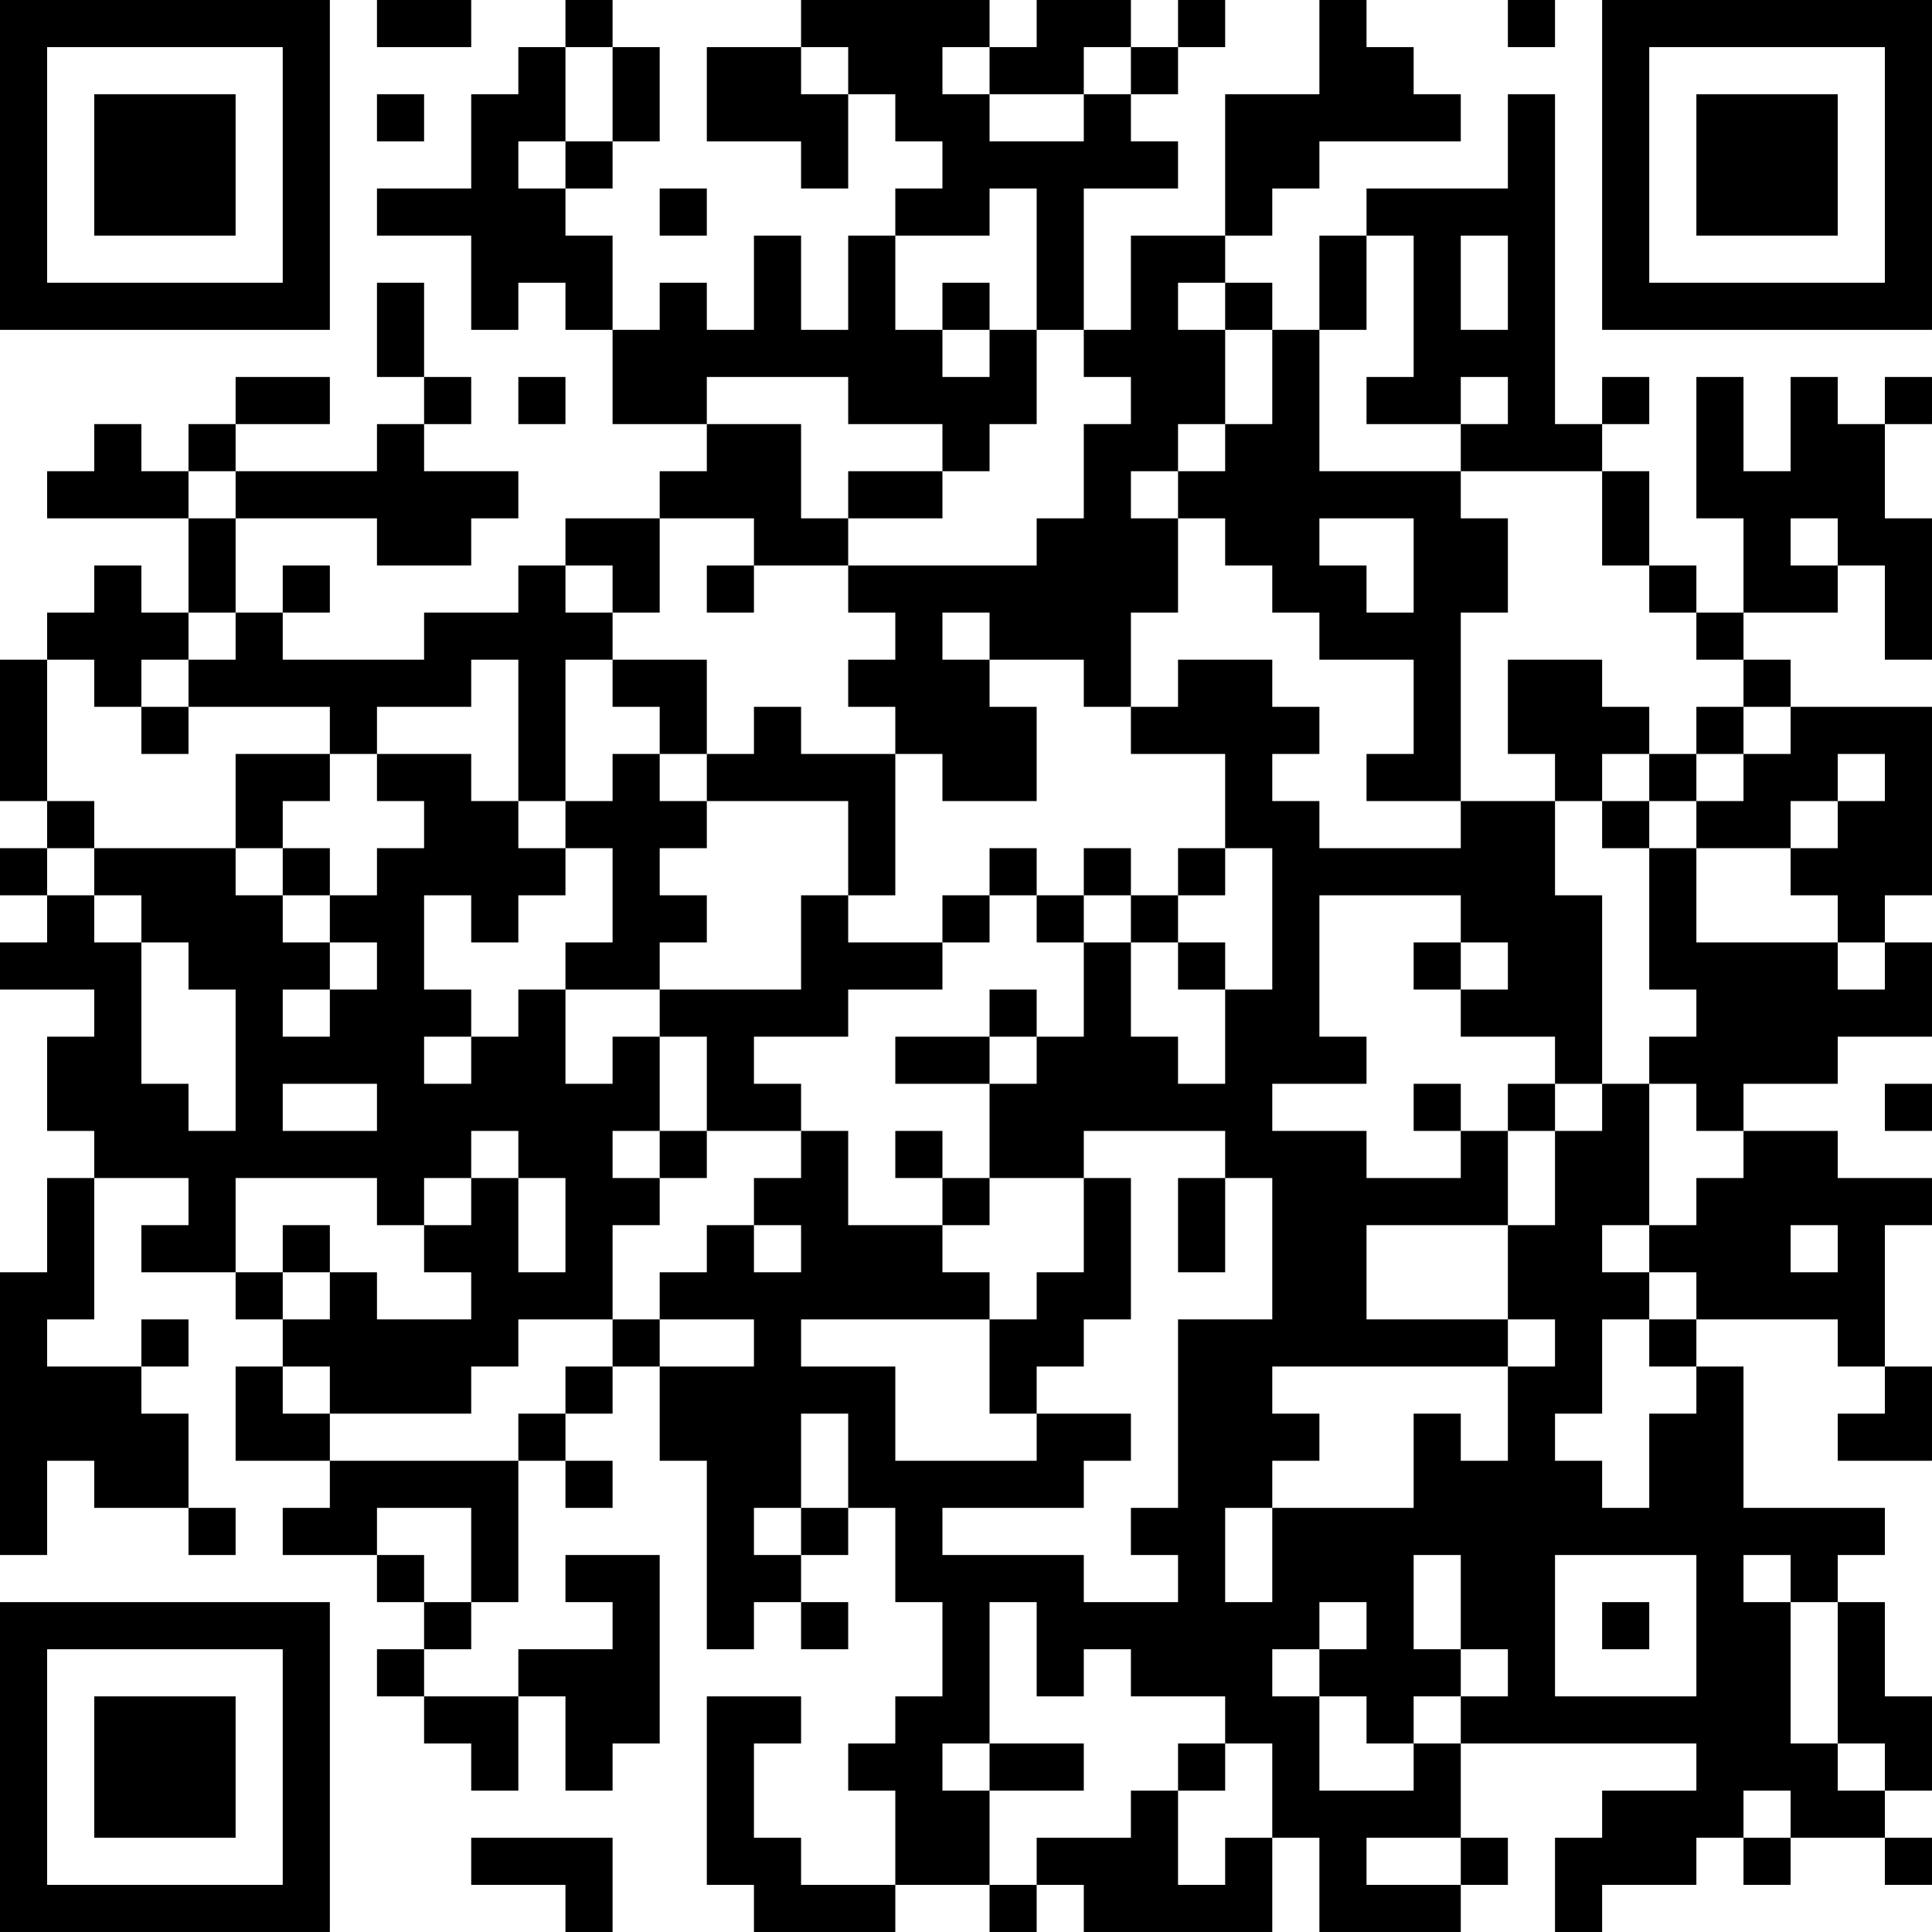 <?xml version="1.0" encoding="UTF-8"?>
<svg xmlns="http://www.w3.org/2000/svg" version="1.1" width="200" height="200" viewBox="0 0 200 200"><rect x="0" y="0" width="200" height="200" fill="#ffffff"/><g transform="scale(4.878)"><g transform="translate(0,0)"><path fill-rule="evenodd" d="M8 0L8 1L10 1L10 0ZM12 0L12 1L11 1L11 2L10 2L10 4L8 4L8 5L10 5L10 7L11 7L11 6L12 6L12 7L13 7L13 9L15 9L15 10L14 10L14 11L12 11L12 12L11 12L11 13L9 13L9 14L6 14L6 13L7 13L7 12L6 12L6 13L5 13L5 11L8 11L8 12L10 12L10 11L11 11L11 10L9 10L9 9L10 9L10 8L9 8L9 6L8 6L8 8L9 8L9 9L8 9L8 10L5 10L5 9L7 9L7 8L5 8L5 9L4 9L4 10L3 10L3 9L2 9L2 10L1 10L1 11L4 11L4 13L3 13L3 12L2 12L2 13L1 13L1 14L0 14L0 17L1 17L1 18L0 18L0 19L1 19L1 20L0 20L0 21L2 21L2 22L1 22L1 24L2 24L2 25L1 25L1 27L0 27L0 33L1 33L1 31L2 31L2 32L4 32L4 33L5 33L5 32L4 32L4 30L3 30L3 29L4 29L4 28L3 28L3 29L1 29L1 28L2 28L2 25L4 25L4 26L3 26L3 27L5 27L5 28L6 28L6 29L5 29L5 31L7 31L7 32L6 32L6 33L8 33L8 34L9 34L9 35L8 35L8 36L9 36L9 37L10 37L10 38L11 38L11 36L12 36L12 38L13 38L13 37L14 37L14 33L12 33L12 34L13 34L13 35L11 35L11 36L9 36L9 35L10 35L10 34L11 34L11 31L12 31L12 32L13 32L13 31L12 31L12 30L13 30L13 29L14 29L14 31L15 31L15 35L16 35L16 34L17 34L17 35L18 35L18 34L17 34L17 33L18 33L18 32L19 32L19 34L20 34L20 36L19 36L19 37L18 37L18 38L19 38L19 40L17 40L17 39L16 39L16 37L17 37L17 36L15 36L15 40L16 40L16 41L19 41L19 40L21 40L21 41L22 41L22 40L23 40L23 41L27 41L27 39L28 39L28 41L31 41L31 40L32 40L32 39L31 39L31 37L36 37L36 38L34 38L34 39L33 39L33 41L34 41L34 40L36 40L36 39L37 39L37 40L38 40L38 39L40 39L40 40L41 40L41 39L40 39L40 38L41 38L41 36L40 36L40 34L39 34L39 33L40 33L40 32L37 32L37 29L36 29L36 28L39 28L39 29L40 29L40 30L39 30L39 31L41 31L41 29L40 29L40 26L41 26L41 25L39 25L39 24L37 24L37 23L39 23L39 22L41 22L41 20L40 20L40 19L41 19L41 15L38 15L38 14L37 14L37 13L39 13L39 12L40 12L40 14L41 14L41 11L40 11L40 9L41 9L41 8L40 8L40 9L39 9L39 8L38 8L38 10L37 10L37 8L36 8L36 11L37 11L37 13L36 13L36 12L35 12L35 10L34 10L34 9L35 9L35 8L34 8L34 9L33 9L33 2L32 2L32 4L29 4L29 5L28 5L28 7L27 7L27 6L26 6L26 5L27 5L27 4L28 4L28 3L31 3L31 2L30 2L30 1L29 1L29 0L28 0L28 2L26 2L26 5L24 5L24 7L23 7L23 4L25 4L25 3L24 3L24 2L25 2L25 1L26 1L26 0L25 0L25 1L24 1L24 0L22 0L22 1L21 1L21 0L17 0L17 1L15 1L15 3L17 3L17 4L18 4L18 2L19 2L19 3L20 3L20 4L19 4L19 5L18 5L18 7L17 7L17 5L16 5L16 7L15 7L15 6L14 6L14 7L13 7L13 5L12 5L12 4L13 4L13 3L14 3L14 1L13 1L13 0ZM32 0L32 1L33 1L33 0ZM12 1L12 3L11 3L11 4L12 4L12 3L13 3L13 1ZM17 1L17 2L18 2L18 1ZM20 1L20 2L21 2L21 3L23 3L23 2L24 2L24 1L23 1L23 2L21 2L21 1ZM8 2L8 3L9 3L9 2ZM14 4L14 5L15 5L15 4ZM21 4L21 5L19 5L19 7L20 7L20 8L21 8L21 7L22 7L22 9L21 9L21 10L20 10L20 9L18 9L18 8L15 8L15 9L17 9L17 11L18 11L18 12L16 12L16 11L14 11L14 13L13 13L13 12L12 12L12 13L13 13L13 14L12 14L12 17L11 17L11 14L10 14L10 15L8 15L8 16L7 16L7 15L4 15L4 14L5 14L5 13L4 13L4 14L3 14L3 15L2 15L2 14L1 14L1 17L2 17L2 18L1 18L1 19L2 19L2 20L3 20L3 23L4 23L4 24L5 24L5 21L4 21L4 20L3 20L3 19L2 19L2 18L5 18L5 19L6 19L6 20L7 20L7 21L6 21L6 22L7 22L7 21L8 21L8 20L7 20L7 19L8 19L8 18L9 18L9 17L8 17L8 16L10 16L10 17L11 17L11 18L12 18L12 19L11 19L11 20L10 20L10 19L9 19L9 21L10 21L10 22L9 22L9 23L10 23L10 22L11 22L11 21L12 21L12 23L13 23L13 22L14 22L14 24L13 24L13 25L14 25L14 26L13 26L13 28L11 28L11 29L10 29L10 30L7 30L7 29L6 29L6 30L7 30L7 31L11 31L11 30L12 30L12 29L13 29L13 28L14 28L14 29L16 29L16 28L14 28L14 27L15 27L15 26L16 26L16 27L17 27L17 26L16 26L16 25L17 25L17 24L18 24L18 26L20 26L20 27L21 27L21 28L17 28L17 29L19 29L19 31L22 31L22 30L24 30L24 31L23 31L23 32L20 32L20 33L23 33L23 34L25 34L25 33L24 33L24 32L25 32L25 28L27 28L27 25L26 25L26 24L23 24L23 25L21 25L21 23L22 23L22 22L23 22L23 20L24 20L24 22L25 22L25 23L26 23L26 21L27 21L27 18L26 18L26 16L24 16L24 15L25 15L25 14L27 14L27 15L28 15L28 16L27 16L27 17L28 17L28 18L31 18L31 17L33 17L33 19L34 19L34 23L33 23L33 22L31 22L31 21L32 21L32 20L31 20L31 19L28 19L28 22L29 22L29 23L27 23L27 24L29 24L29 25L31 25L31 24L32 24L32 26L29 26L29 28L32 28L32 29L27 29L27 30L28 30L28 31L27 31L27 32L26 32L26 34L27 34L27 32L30 32L30 30L31 30L31 31L32 31L32 29L33 29L33 28L32 28L32 26L33 26L33 24L34 24L34 23L35 23L35 26L34 26L34 27L35 27L35 28L34 28L34 30L33 30L33 31L34 31L34 32L35 32L35 30L36 30L36 29L35 29L35 28L36 28L36 27L35 27L35 26L36 26L36 25L37 25L37 24L36 24L36 23L35 23L35 22L36 22L36 21L35 21L35 18L36 18L36 20L39 20L39 21L40 21L40 20L39 20L39 19L38 19L38 18L39 18L39 17L40 17L40 16L39 16L39 17L38 17L38 18L36 18L36 17L37 17L37 16L38 16L38 15L37 15L37 14L36 14L36 13L35 13L35 12L34 12L34 10L31 10L31 9L32 9L32 8L31 8L31 9L29 9L29 8L30 8L30 5L29 5L29 7L28 7L28 10L31 10L31 11L32 11L32 13L31 13L31 17L29 17L29 16L30 16L30 14L28 14L28 13L27 13L27 12L26 12L26 11L25 11L25 10L26 10L26 9L27 9L27 7L26 7L26 6L25 6L25 7L26 7L26 9L25 9L25 10L24 10L24 11L25 11L25 13L24 13L24 15L23 15L23 14L21 14L21 13L20 13L20 14L21 14L21 15L22 15L22 17L20 17L20 16L19 16L19 15L18 15L18 14L19 14L19 13L18 13L18 12L22 12L22 11L23 11L23 9L24 9L24 8L23 8L23 7L22 7L22 4ZM31 5L31 7L32 7L32 5ZM20 6L20 7L21 7L21 6ZM11 8L11 9L12 9L12 8ZM4 10L4 11L5 11L5 10ZM18 10L18 11L20 11L20 10ZM28 11L28 12L29 12L29 13L30 13L30 11ZM38 11L38 12L39 12L39 11ZM15 12L15 13L16 13L16 12ZM13 14L13 15L14 15L14 16L13 16L13 17L12 17L12 18L13 18L13 20L12 20L12 21L14 21L14 22L15 22L15 24L14 24L14 25L15 25L15 24L17 24L17 23L16 23L16 22L18 22L18 21L20 21L20 20L21 20L21 19L22 19L22 20L23 20L23 19L24 19L24 20L25 20L25 21L26 21L26 20L25 20L25 19L26 19L26 18L25 18L25 19L24 19L24 18L23 18L23 19L22 19L22 18L21 18L21 19L20 19L20 20L18 20L18 19L19 19L19 16L17 16L17 15L16 15L16 16L15 16L15 14ZM32 14L32 16L33 16L33 17L34 17L34 18L35 18L35 17L36 17L36 16L37 16L37 15L36 15L36 16L35 16L35 15L34 15L34 14ZM3 15L3 16L4 16L4 15ZM5 16L5 18L6 18L6 19L7 19L7 18L6 18L6 17L7 17L7 16ZM14 16L14 17L15 17L15 18L14 18L14 19L15 19L15 20L14 20L14 21L17 21L17 19L18 19L18 17L15 17L15 16ZM34 16L34 17L35 17L35 16ZM30 20L30 21L31 21L31 20ZM21 21L21 22L19 22L19 23L21 23L21 22L22 22L22 21ZM6 23L6 24L8 24L8 23ZM30 23L30 24L31 24L31 23ZM32 23L32 24L33 24L33 23ZM40 23L40 24L41 24L41 23ZM10 24L10 25L9 25L9 26L8 26L8 25L5 25L5 27L6 27L6 28L7 28L7 27L8 27L8 28L10 28L10 27L9 27L9 26L10 26L10 25L11 25L11 27L12 27L12 25L11 25L11 24ZM19 24L19 25L20 25L20 26L21 26L21 25L20 25L20 24ZM23 25L23 27L22 27L22 28L21 28L21 30L22 30L22 29L23 29L23 28L24 28L24 25ZM25 25L25 27L26 27L26 25ZM6 26L6 27L7 27L7 26ZM38 26L38 27L39 27L39 26ZM17 30L17 32L16 32L16 33L17 33L17 32L18 32L18 30ZM8 32L8 33L9 33L9 34L10 34L10 32ZM30 33L30 35L31 35L31 36L30 36L30 37L29 37L29 36L28 36L28 35L29 35L29 34L28 34L28 35L27 35L27 36L28 36L28 38L30 38L30 37L31 37L31 36L32 36L32 35L31 35L31 33ZM33 33L33 36L36 36L36 33ZM37 33L37 34L38 34L38 37L39 37L39 38L40 38L40 37L39 37L39 34L38 34L38 33ZM21 34L21 37L20 37L20 38L21 38L21 40L22 40L22 39L24 39L24 38L25 38L25 40L26 40L26 39L27 39L27 37L26 37L26 36L24 36L24 35L23 35L23 36L22 36L22 34ZM34 34L34 35L35 35L35 34ZM21 37L21 38L23 38L23 37ZM25 37L25 38L26 38L26 37ZM37 38L37 39L38 39L38 38ZM10 39L10 40L12 40L12 41L13 41L13 39ZM29 39L29 40L31 40L31 39ZM0 0L0 7L7 7L7 0ZM1 1L1 6L6 6L6 1ZM2 2L2 5L5 5L5 2ZM34 0L34 7L41 7L41 0ZM35 1L35 6L40 6L40 1ZM36 2L36 5L39 5L39 2ZM0 34L0 41L7 41L7 34ZM1 35L1 40L6 40L6 35ZM2 36L2 39L5 39L5 36Z" fill="#000000"/></g></g></svg>
